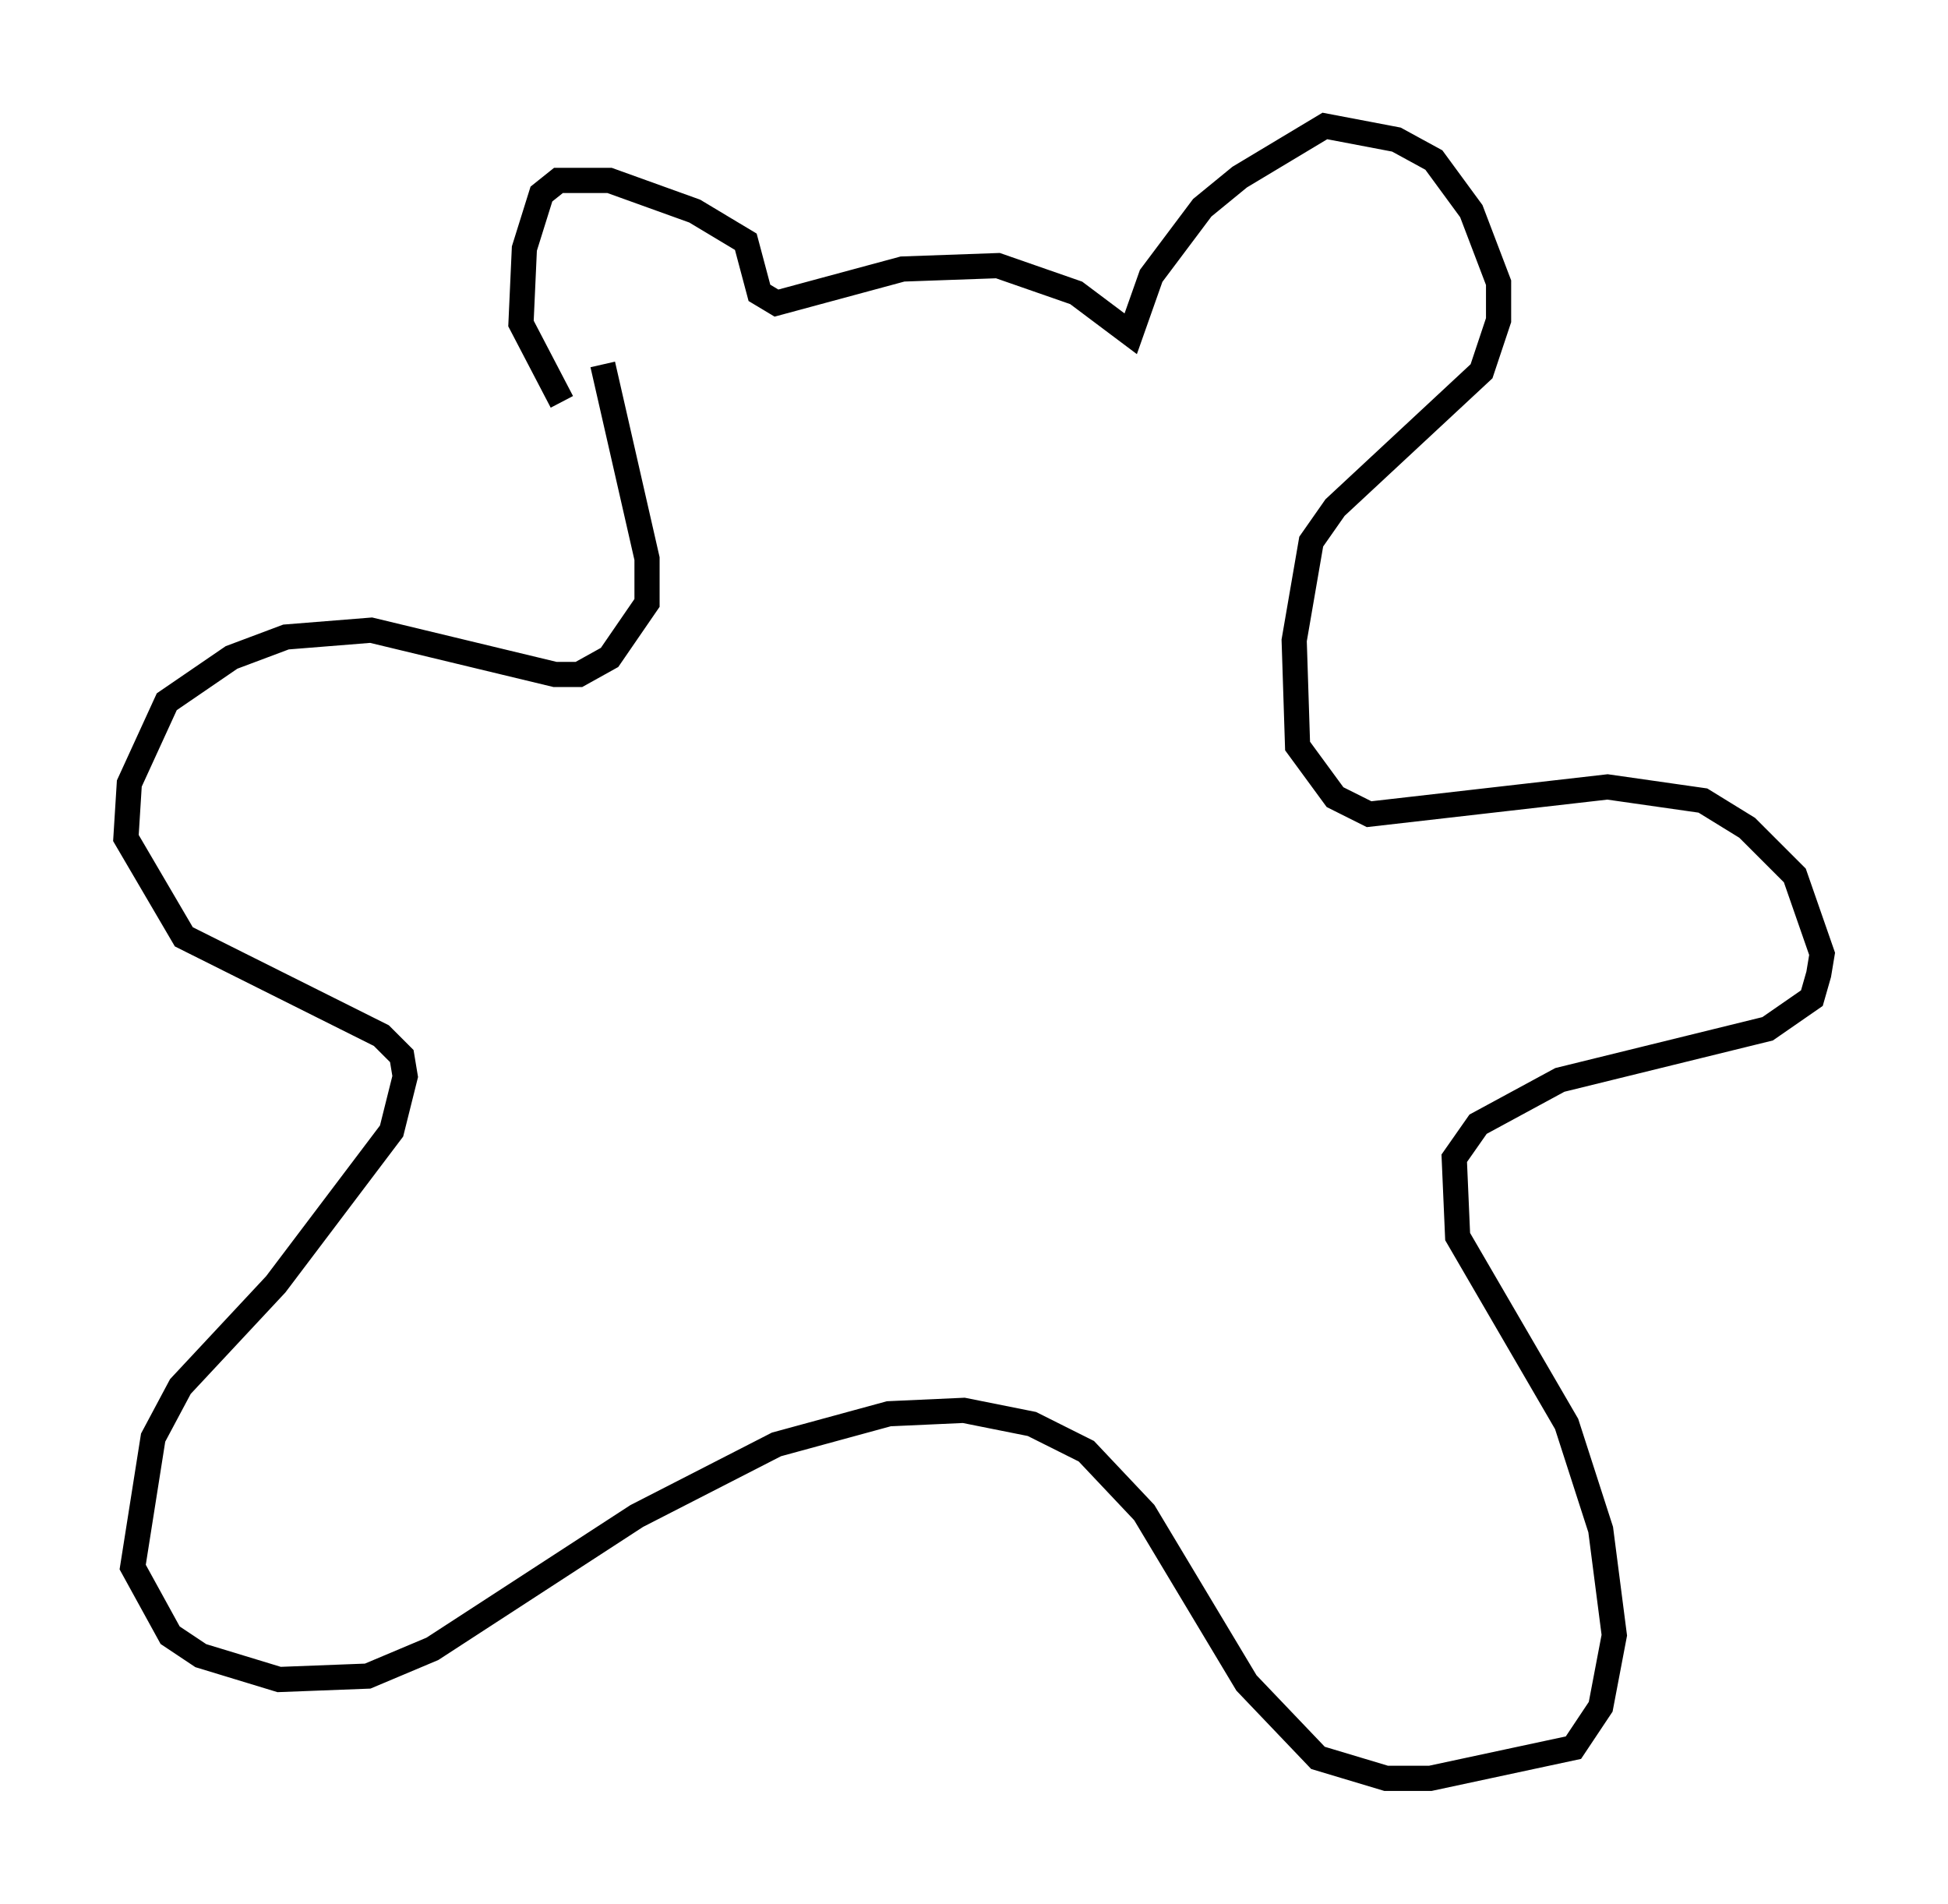 <?xml version="1.0" encoding="utf-8" ?>
<svg baseProfile="full" height="75.629" version="1.1" width="77.388" xmlns="http://www.w3.org/2000/svg" xmlns:ev="http://www.w3.org/2001/xml-events" xmlns:xlink="http://www.w3.org/1999/xlink"><defs /><rect fill="white" height="75.629" width="77.388" x="0" y="0" /><path d="M23.674, 15.961 m-1.353, 0.0 l-1.624, -3.112 0.135, -2.977 l0.677, -2.165 0.677, -0.541 l2.03, 0.0 3.383, 1.218 l2.03, 1.218 0.541, 2.03 l0.677, 0.406 5.007, -1.353 l3.789, -0.135 3.112, 1.083 l2.165, 1.624 0.812, -2.3 l2.03, -2.706 1.488, -1.218 l3.383, -2.03 2.842, 0.541 l1.488, 0.812 1.488, 2.03 l1.083, 2.842 0.0, 1.488 l-0.677, 2.03 -5.819, 5.413 l-0.947, 1.353 -0.677, 3.924 l0.135, 4.195 1.488, 2.03 l1.353, 0.677 9.472, -1.083 l3.789, 0.541 1.759, 1.083 l1.894, 1.894 1.083, 3.112 l-0.135, 0.812 -0.271, 0.947 l-1.759, 1.218 -8.254, 2.03 l-3.248, 1.759 -0.947, 1.353 l0.135, 3.112 4.33, 7.442 l1.353, 4.195 0.541, 4.195 l-0.541, 2.842 -1.083, 1.624 l-5.683, 1.218 -1.759, 0.0 l-2.706, -0.812 -2.842, -2.977 l-4.059, -6.766 -2.3, -2.436 l-2.165, -1.083 -2.706, -0.541 l-2.977, 0.135 -4.465, 1.218 l-5.548, 2.842 -8.119, 5.277 l-2.571, 1.083 -3.518, 0.135 l-3.112, -0.947 -1.218, -0.812 l-1.488, -2.706 0.812, -5.142 l1.083, -2.03 3.789, -4.059 l4.601, -6.089 0.541, -2.165 l-0.135, -0.812 -0.812, -0.812 l-7.848, -3.924 -2.3, -3.924 l0.135, -2.165 1.488, -3.248 l2.571, -1.759 2.165, -0.812 l3.383, -0.271 7.307, 1.759 l0.947, 0.0 1.218, -0.677 l1.488, -2.165 0.0, -1.759 l-1.759, -7.713 " fill="none" stroke="black" stroke-width="1" /></svg>